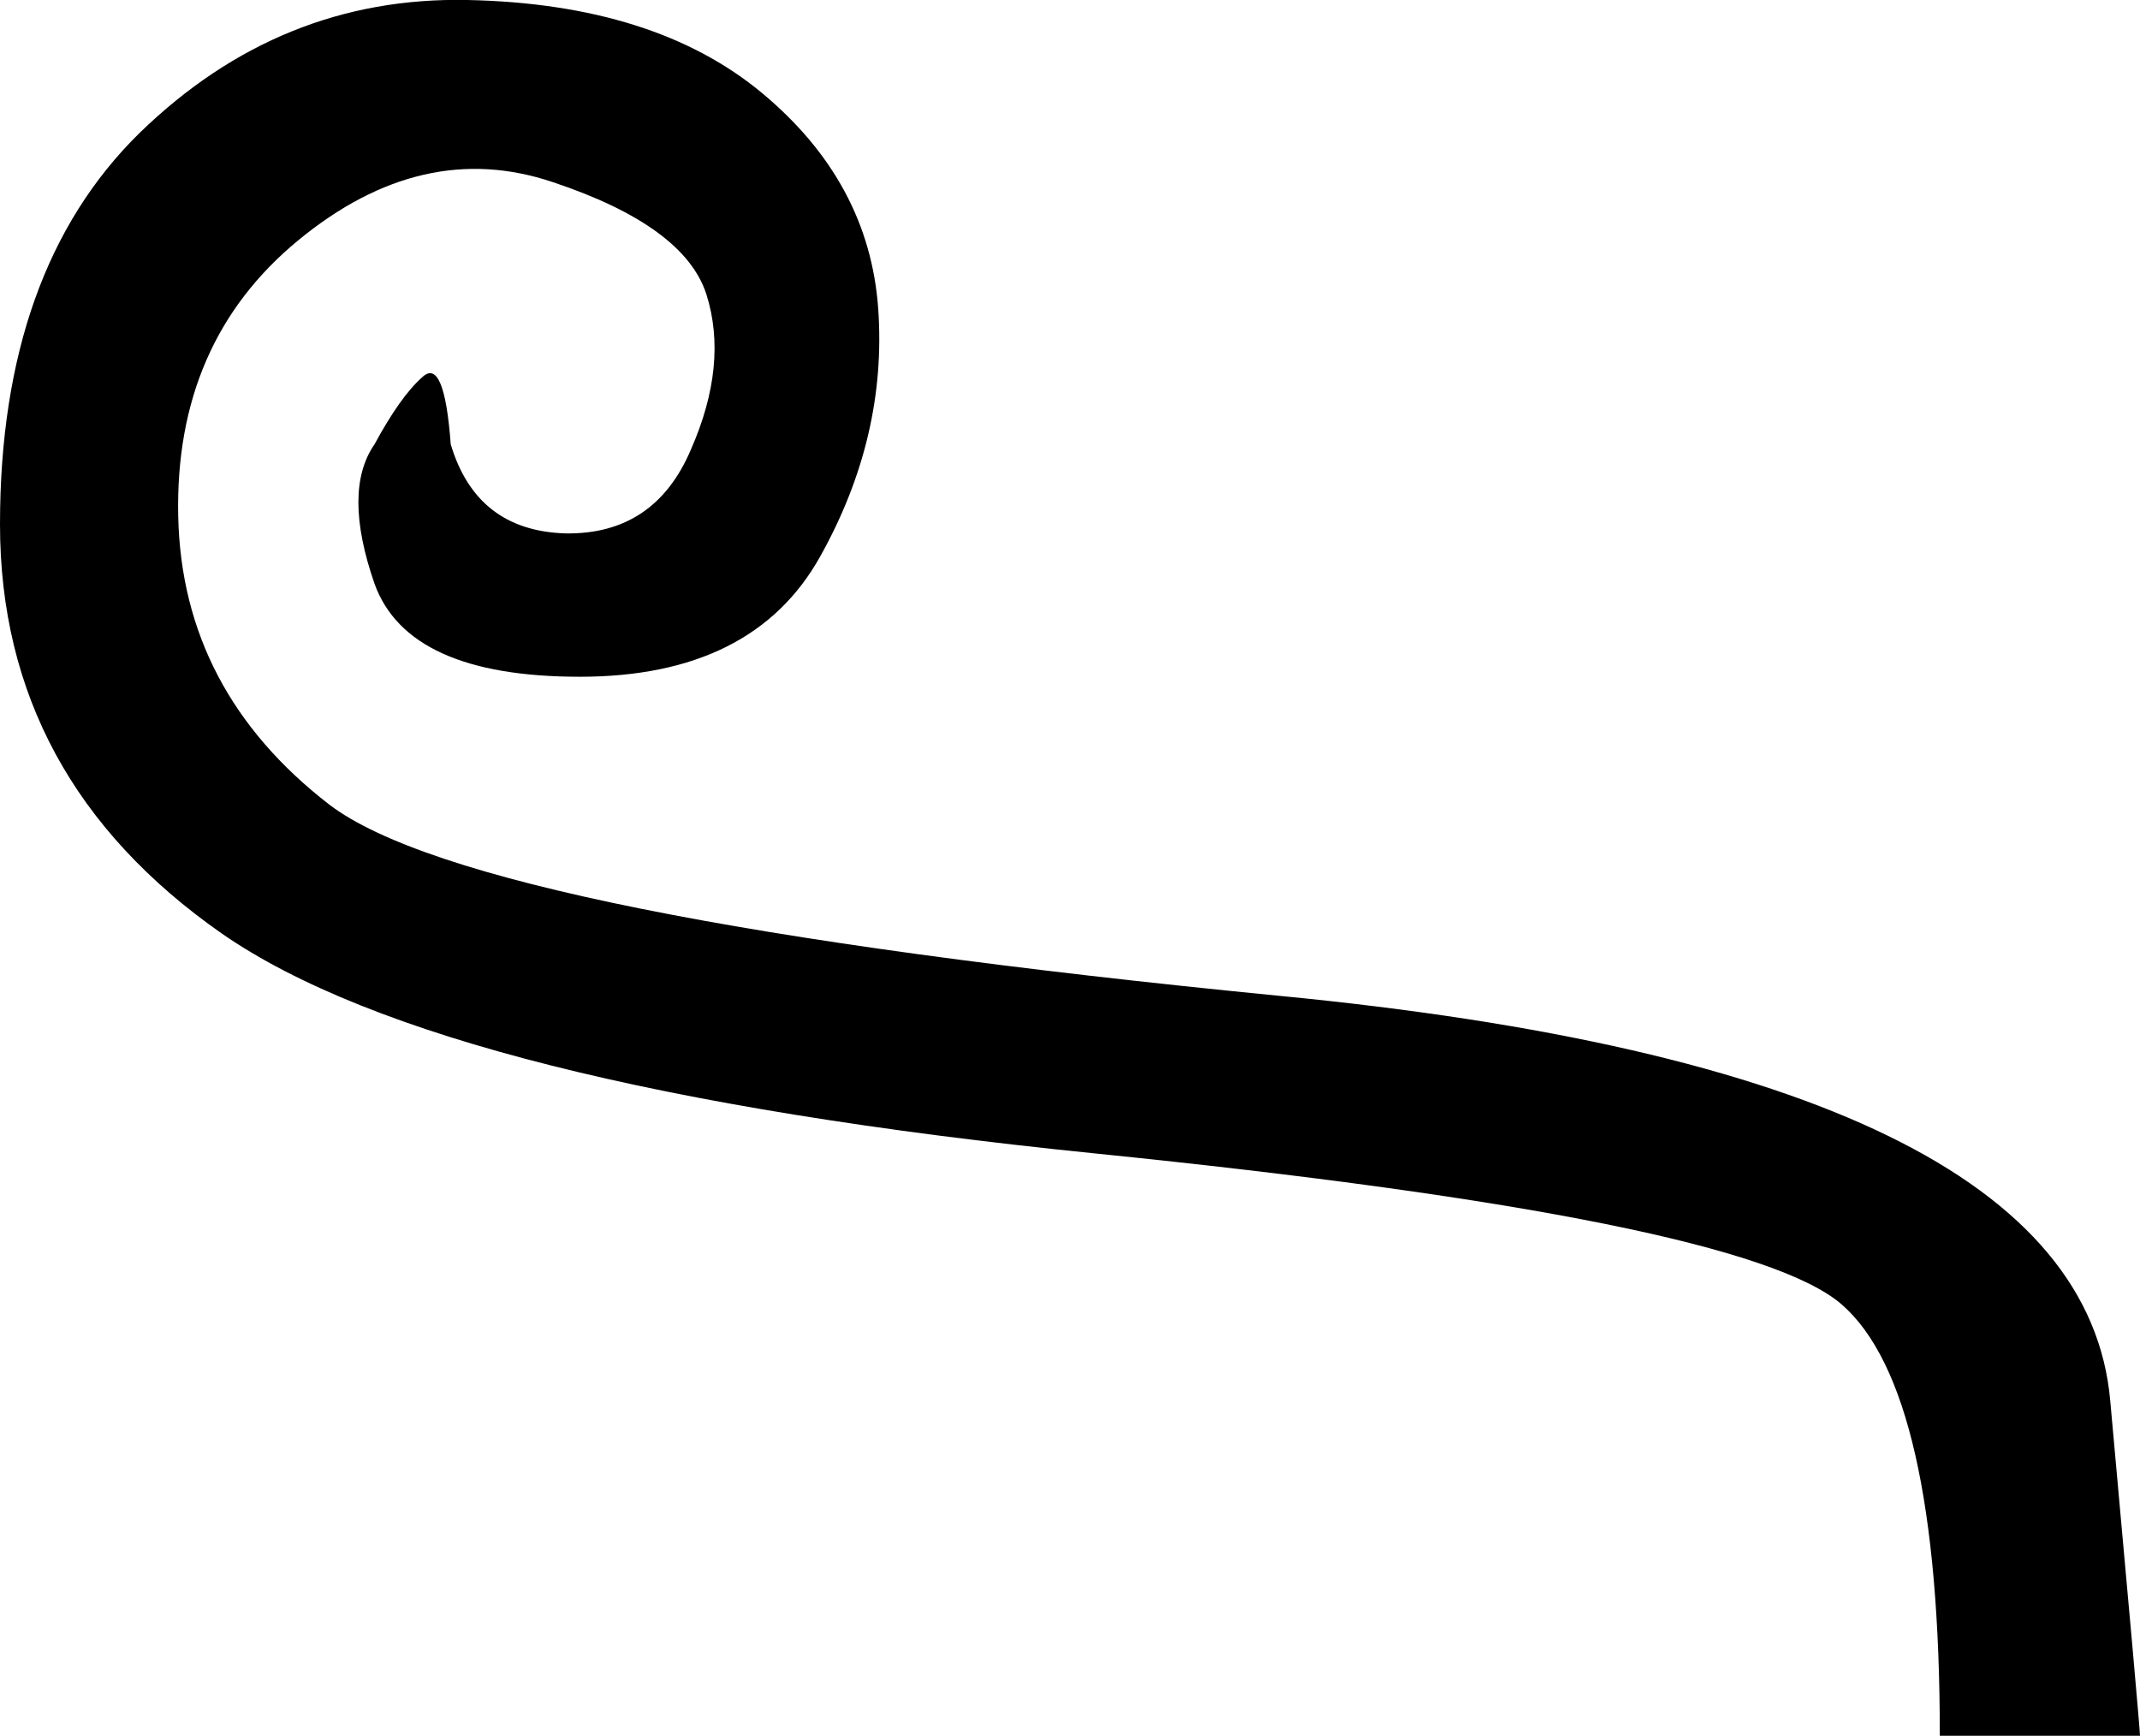 <?xml version='1.0' encoding ='UTF-8' standalone='yes'?>
<svg width='16.57' height='13.44' xmlns='http://www.w3.org/2000/svg' xmlns:xlink='http://www.w3.org/1999/xlink' xmlns:inkscape='http://www.inkscape.org/namespaces/inkscape'>
<path style='fill:#000000; stroke:none' d=' M 2.9 3.44  Q 3.1 3.07 3.27 2.92  Q 3.44 2.76 3.49 3.44  Q 3.69 4.11 4.38 4.13  Q 5.07 4.14 5.35 3.48  Q 5.64 2.82 5.47 2.28  Q 5.3 1.75 4.28 1.41  Q 3.27 1.07 2.31 1.86  Q 1.35 2.65 1.38 4  Q 1.41 5.35 2.55 6.23  Q 3.69 7.1 9.9 7.71  Q 16.12 8.31 16.34 10.85  Q 16.57 13.38 16.57 13.44  L 15.02 13.44  Q 15.02 10.76 14.26 10.1  Q 13.5 9.44 8.47 8.93  Q 3.44 8.42 1.72 7.23  Q 0 6.03 0 4.06  Q 0 2.09 1.08 1.03  Q 2.17 -0.03 3.62 0  Q 5.07 0.03 5.9 0.72  Q 6.73 1.41 6.8 2.39  Q 6.87 3.38 6.35 4.31  Q 5.83 5.24 4.49 5.24  Q 3.16 5.24 2.9 4.52  Q 2.65 3.8 2.9 3.44  Z '/></svg>
